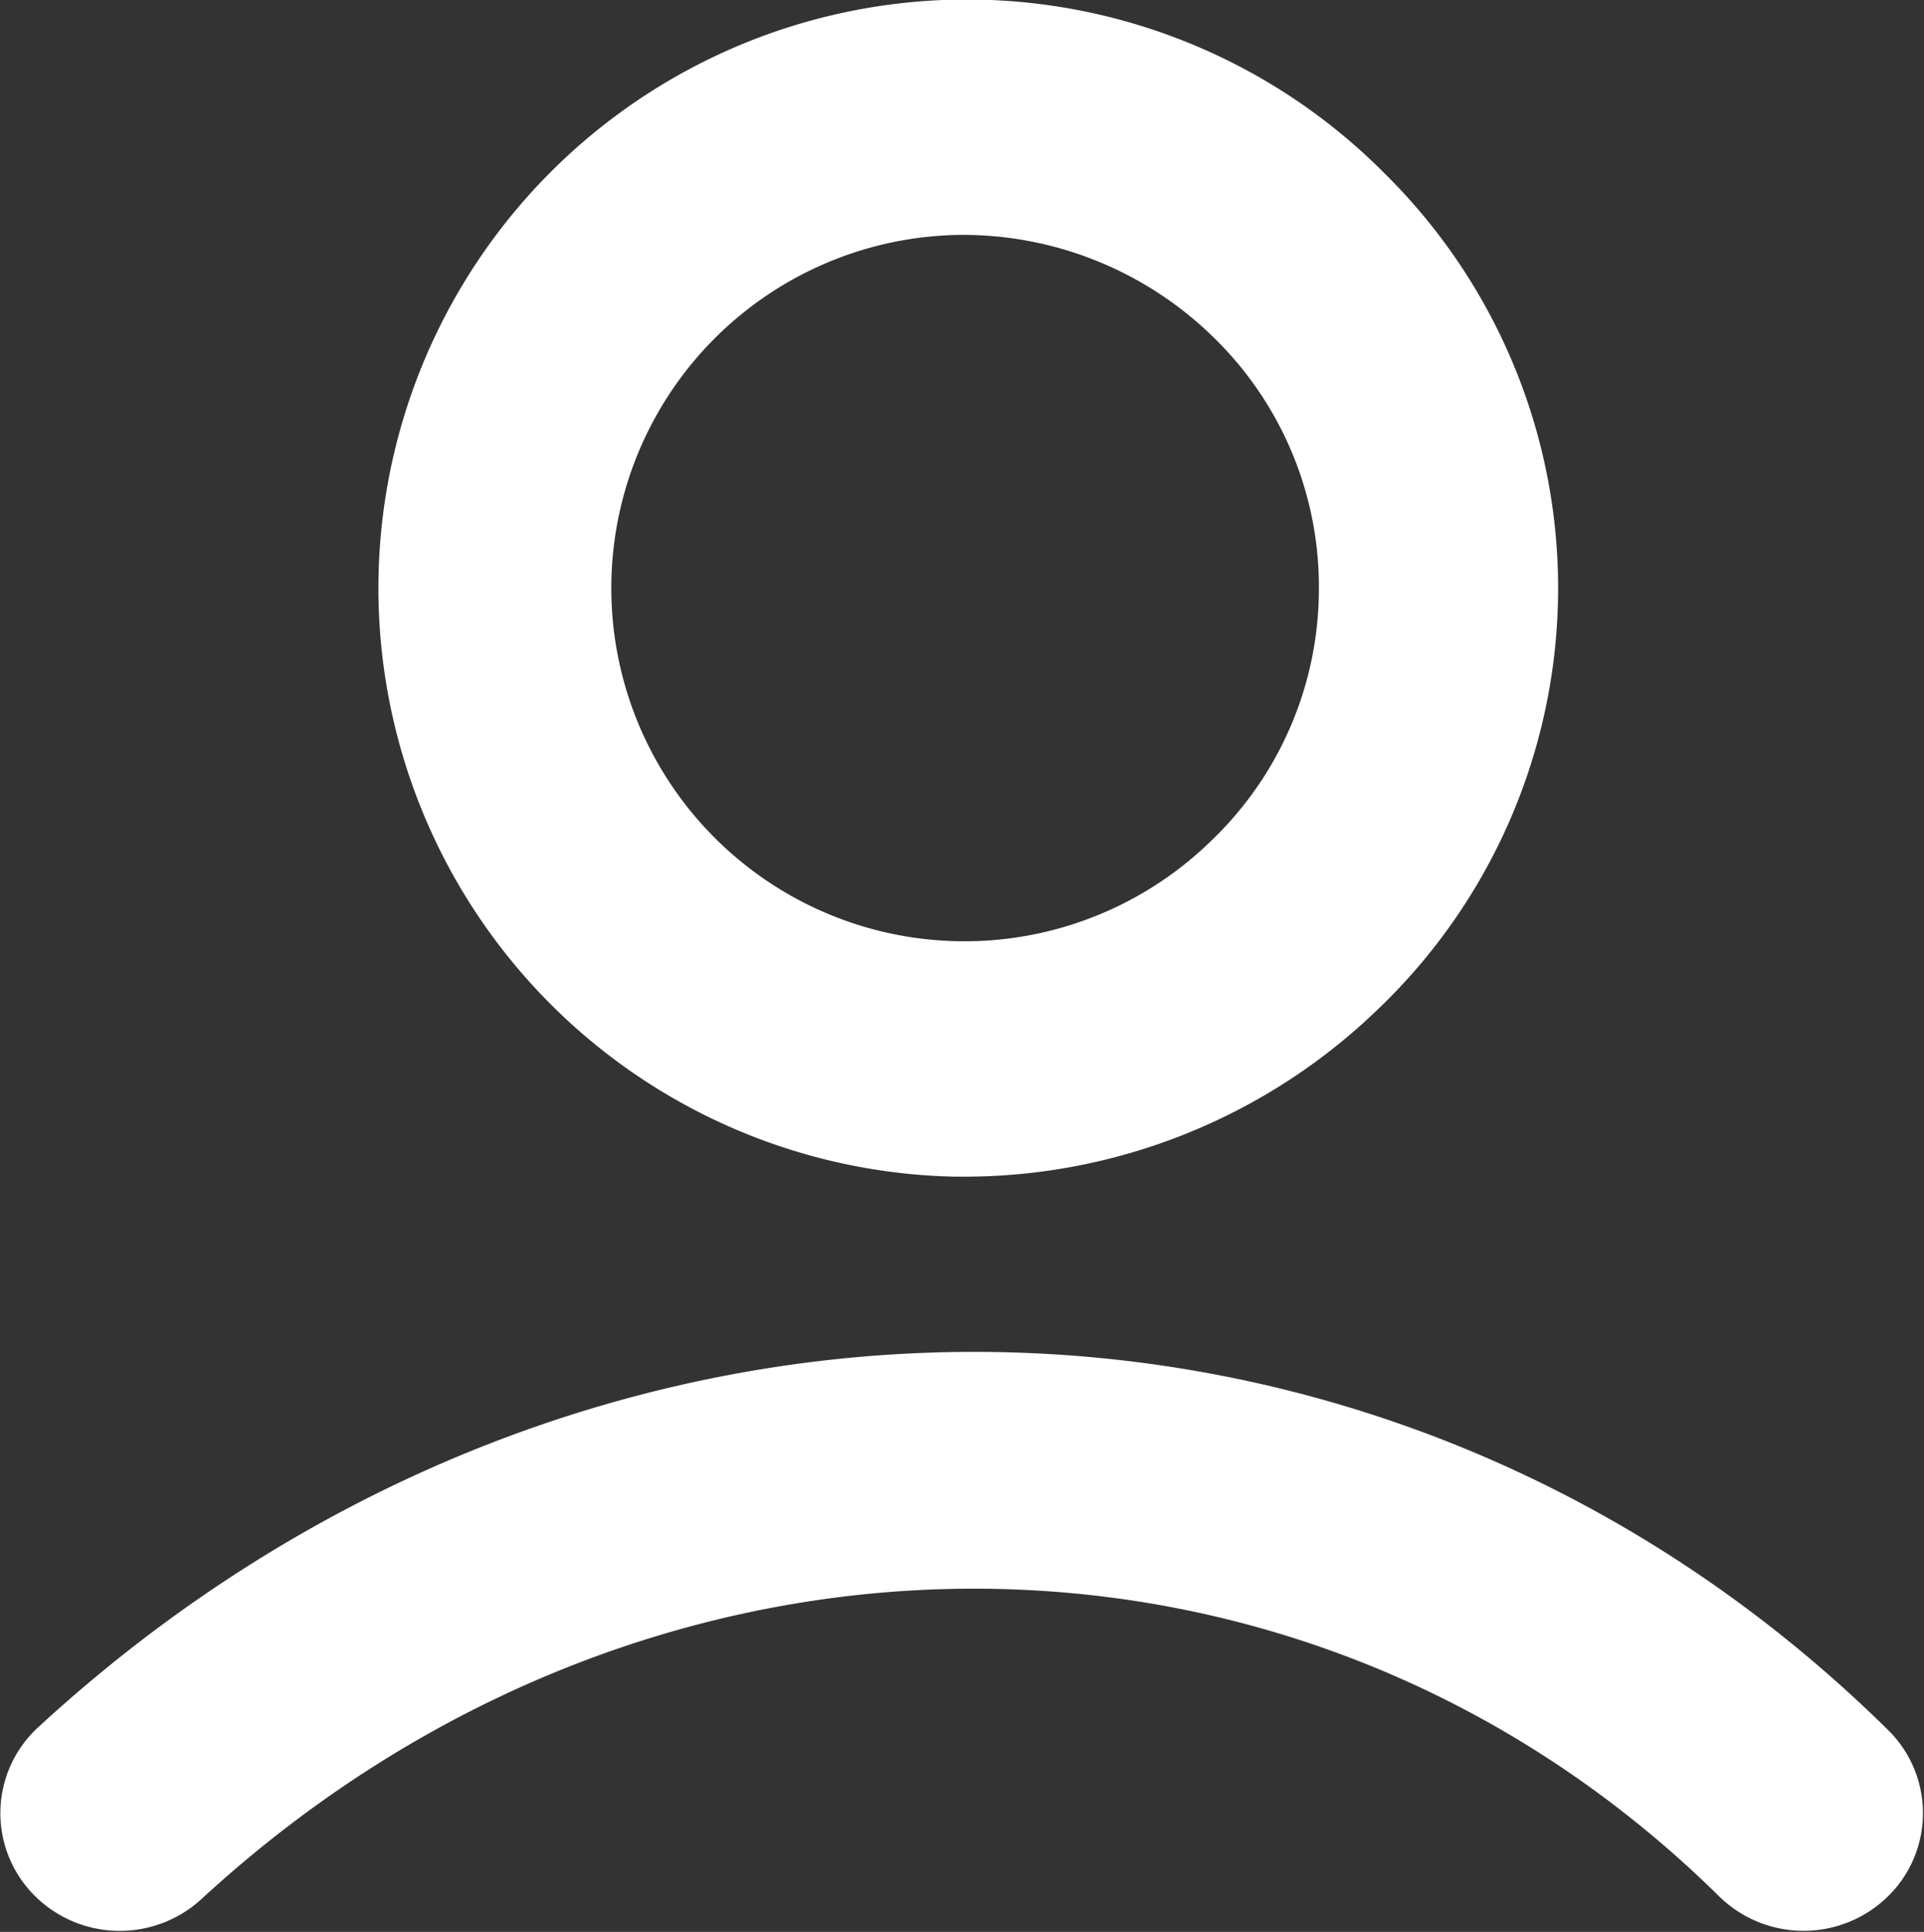 <svg xmlns="http://www.w3.org/2000/svg" width="32.59" height="32.719"><rect width="100%" height="100%" fill="#333333" stroke="none"/><path d="M2.03 32.701a2.036 2.036 0 0 1-1.48-.633 1.973 1.973 0 0 1 .1-2.818c9.22-8.489 22.69-8.472 31.33.048a1.973 1.973 0 0 1 0 2.819 2.044 2.044 0 0 1-2.86 0c-7.06-6.965-18.12-6.947-25.71.048a2.044 2.044 0 0 1-1.38.536zm14.26-12.773h-.1a9.969 9.969 0 1 1 7.3-16.954 9.86 9.86 0 0 1-.13 14.1 10.085 10.085 0 0 1-7.07 2.854zm-.01-15.95a5.982 5.982 0 1 0 4.25 10.248 5.9 5.9 0 0 0 1.81-4.214 5.892 5.892 0 0 0-1.73-4.245 6.071 6.071 0 0 0-4.27-1.789h-.06z" fill="#fff" fill-rule="evenodd"/></svg>